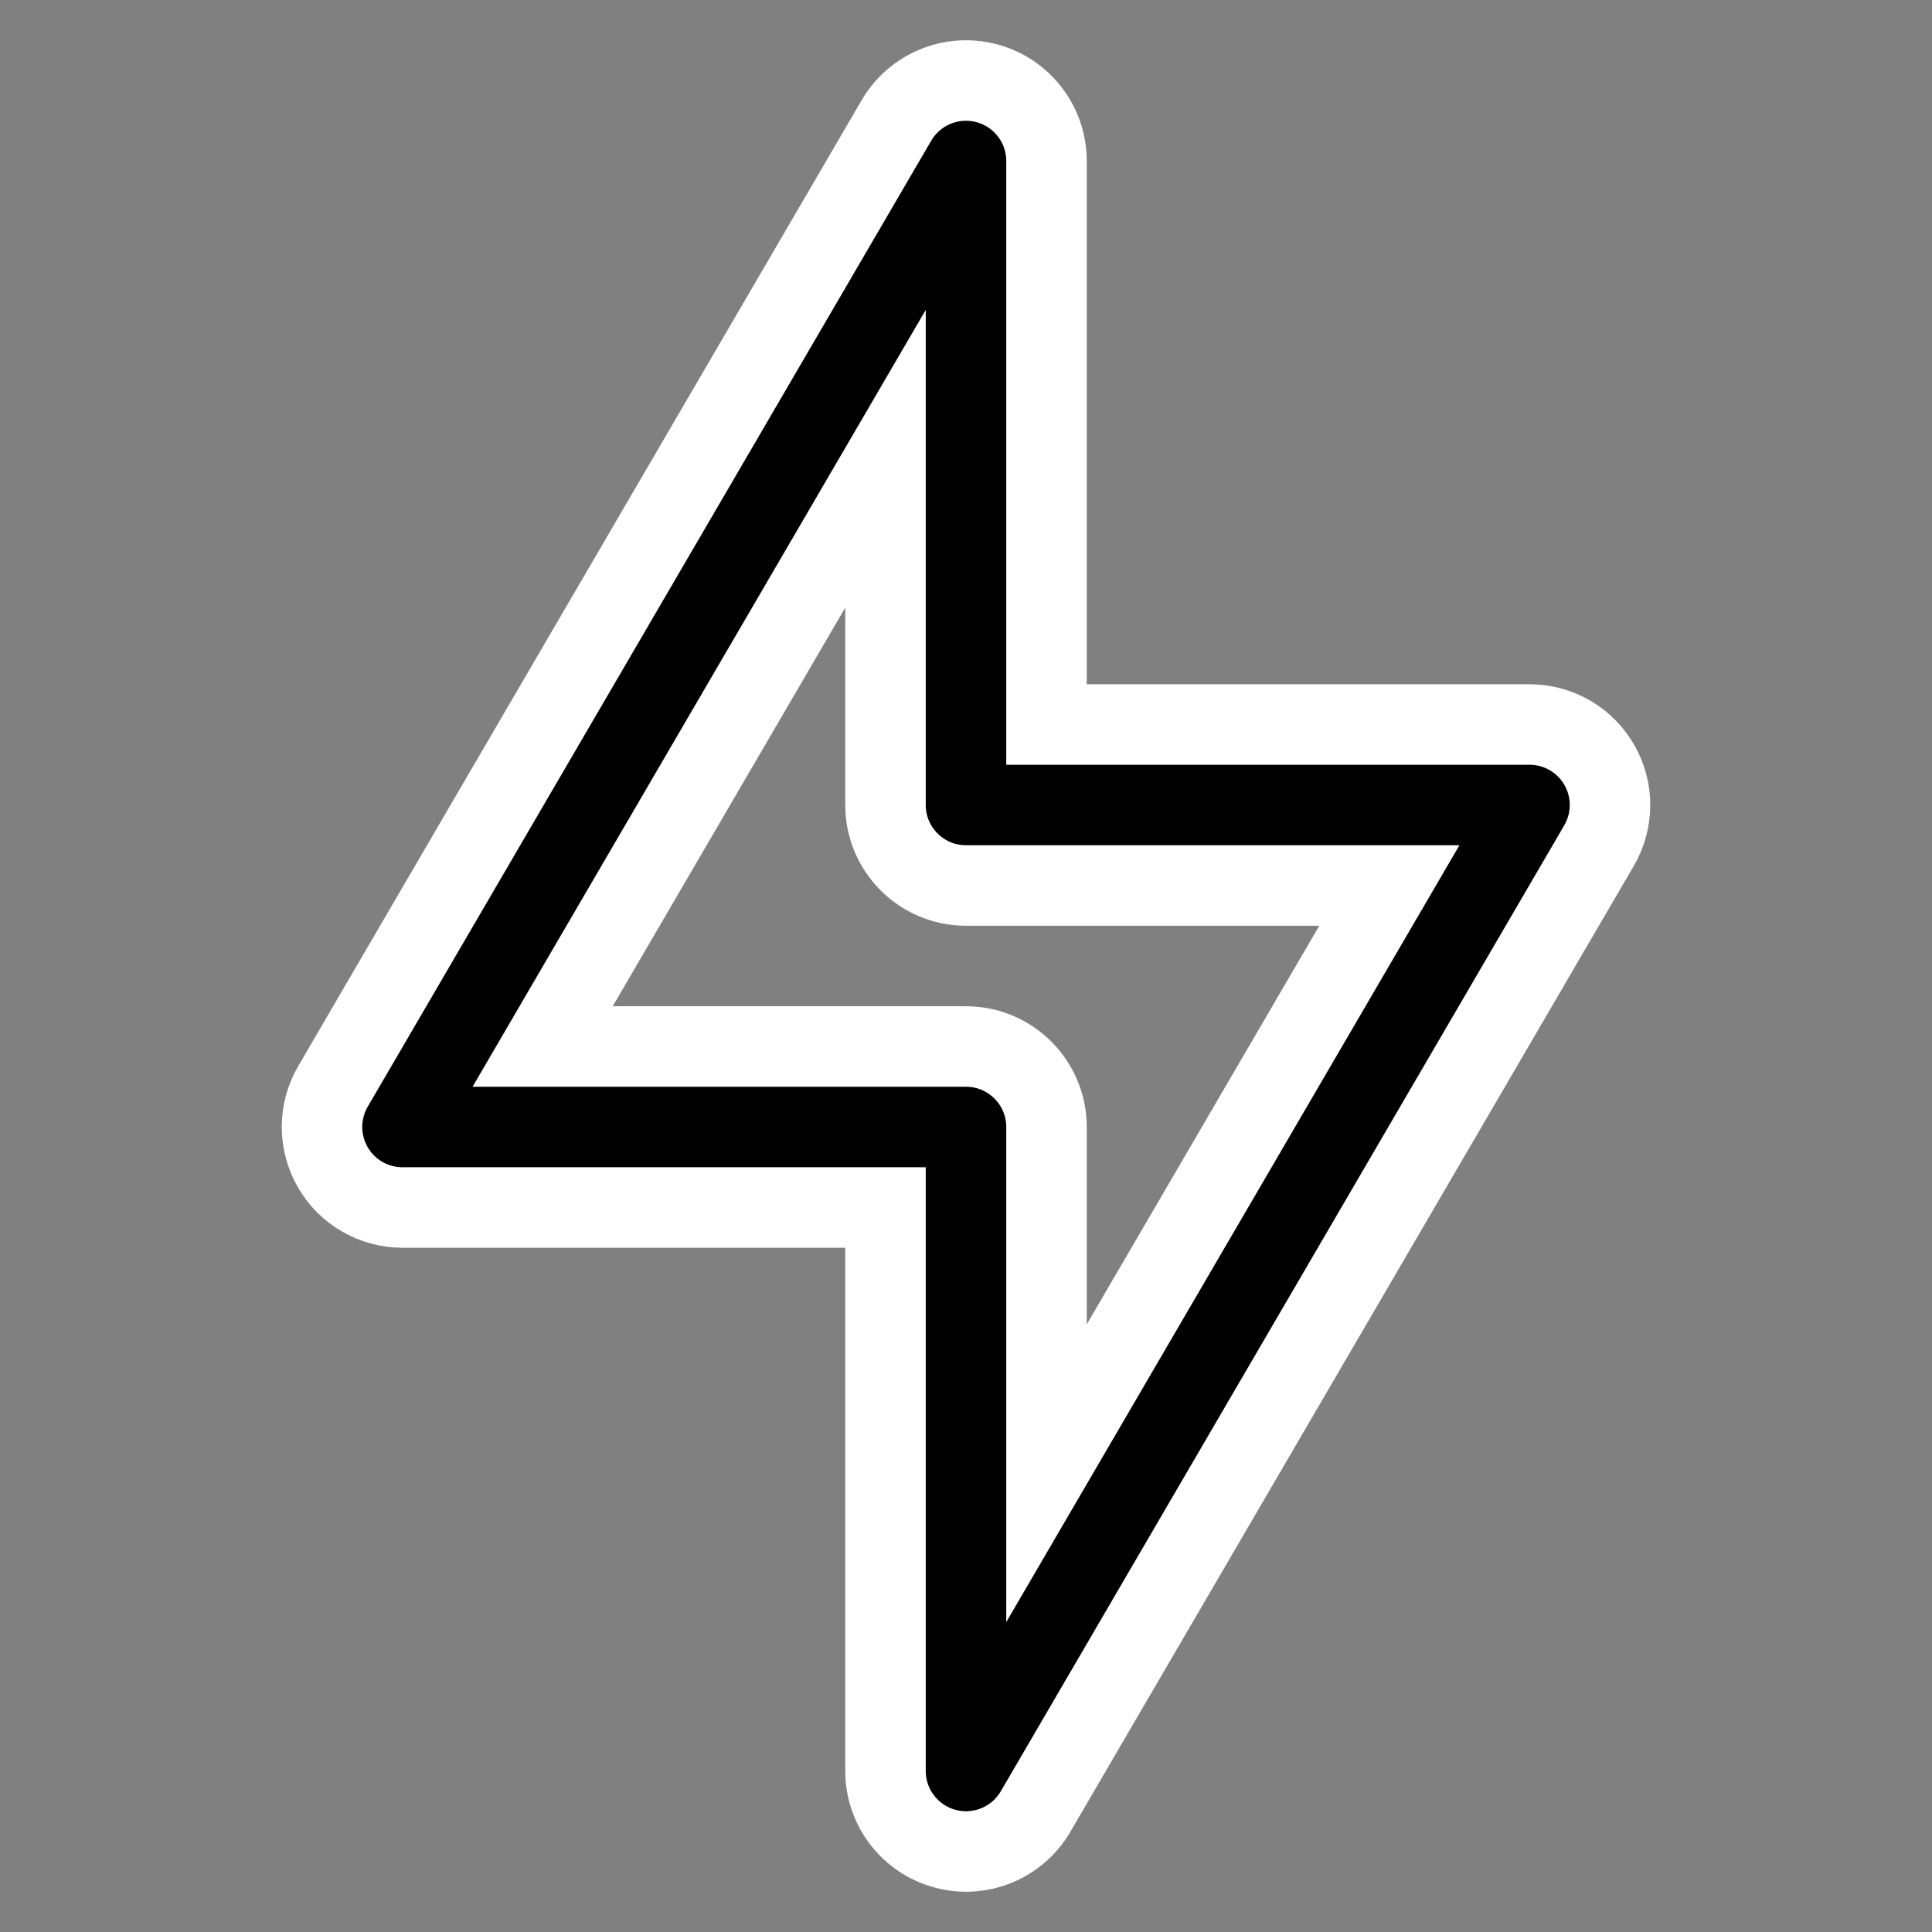 <!DOCTYPE svg PUBLIC "-//W3C//DTD SVG 1.1//EN" "http://www.w3.org/Graphics/SVG/1.1/DTD/svg11.dtd">
<!-- Uploaded to: SVG Repo, www.svgrepo.com, Transformed by: SVG Repo Mixer Tools -->
<svg width="800px" height="800px" viewBox="0 0 24 24" fill="none" xmlns="http://www.w3.org/2000/svg" stroke="#ffffff">
<rect x="0" y="0" width="24" height="24" fill="#808080" stroke="none"/>
<g id="SVGRepo_bgCarrier" stroke-width="0"/>
<g id="SVGRepo_tracerCarrier" stroke-linecap="round" stroke-linejoin="round"/>
<g id="SVGRepo_iconCarrier"> <path fill-rule="evenodd" clip-rule="evenodd" d="M12.261 1.035C12.697 1.153 13 1.548 13 2V9H19C19.358 9 19.689 9.191 19.867 9.502C20.046 9.812 20.044 10.194 19.864 10.504L12.864 22.504C12.636 22.894 12.175 23.083 11.739 22.965C11.303 22.847 11 22.452 11 22V15H5C4.642 15 4.311 14.809 4.133 14.498C3.955 14.188 3.956 13.805 4.136 13.496L11.136 1.496C11.364 1.106 11.825 0.917 12.261 1.035ZM6.741 13H12C12.552 13 13 13.448 13 14V18.301L17.259 11H12C11.448 11 11 10.552 11 10V5.699L6.741 13Z" fill="#000000"/> </g>
</svg>
